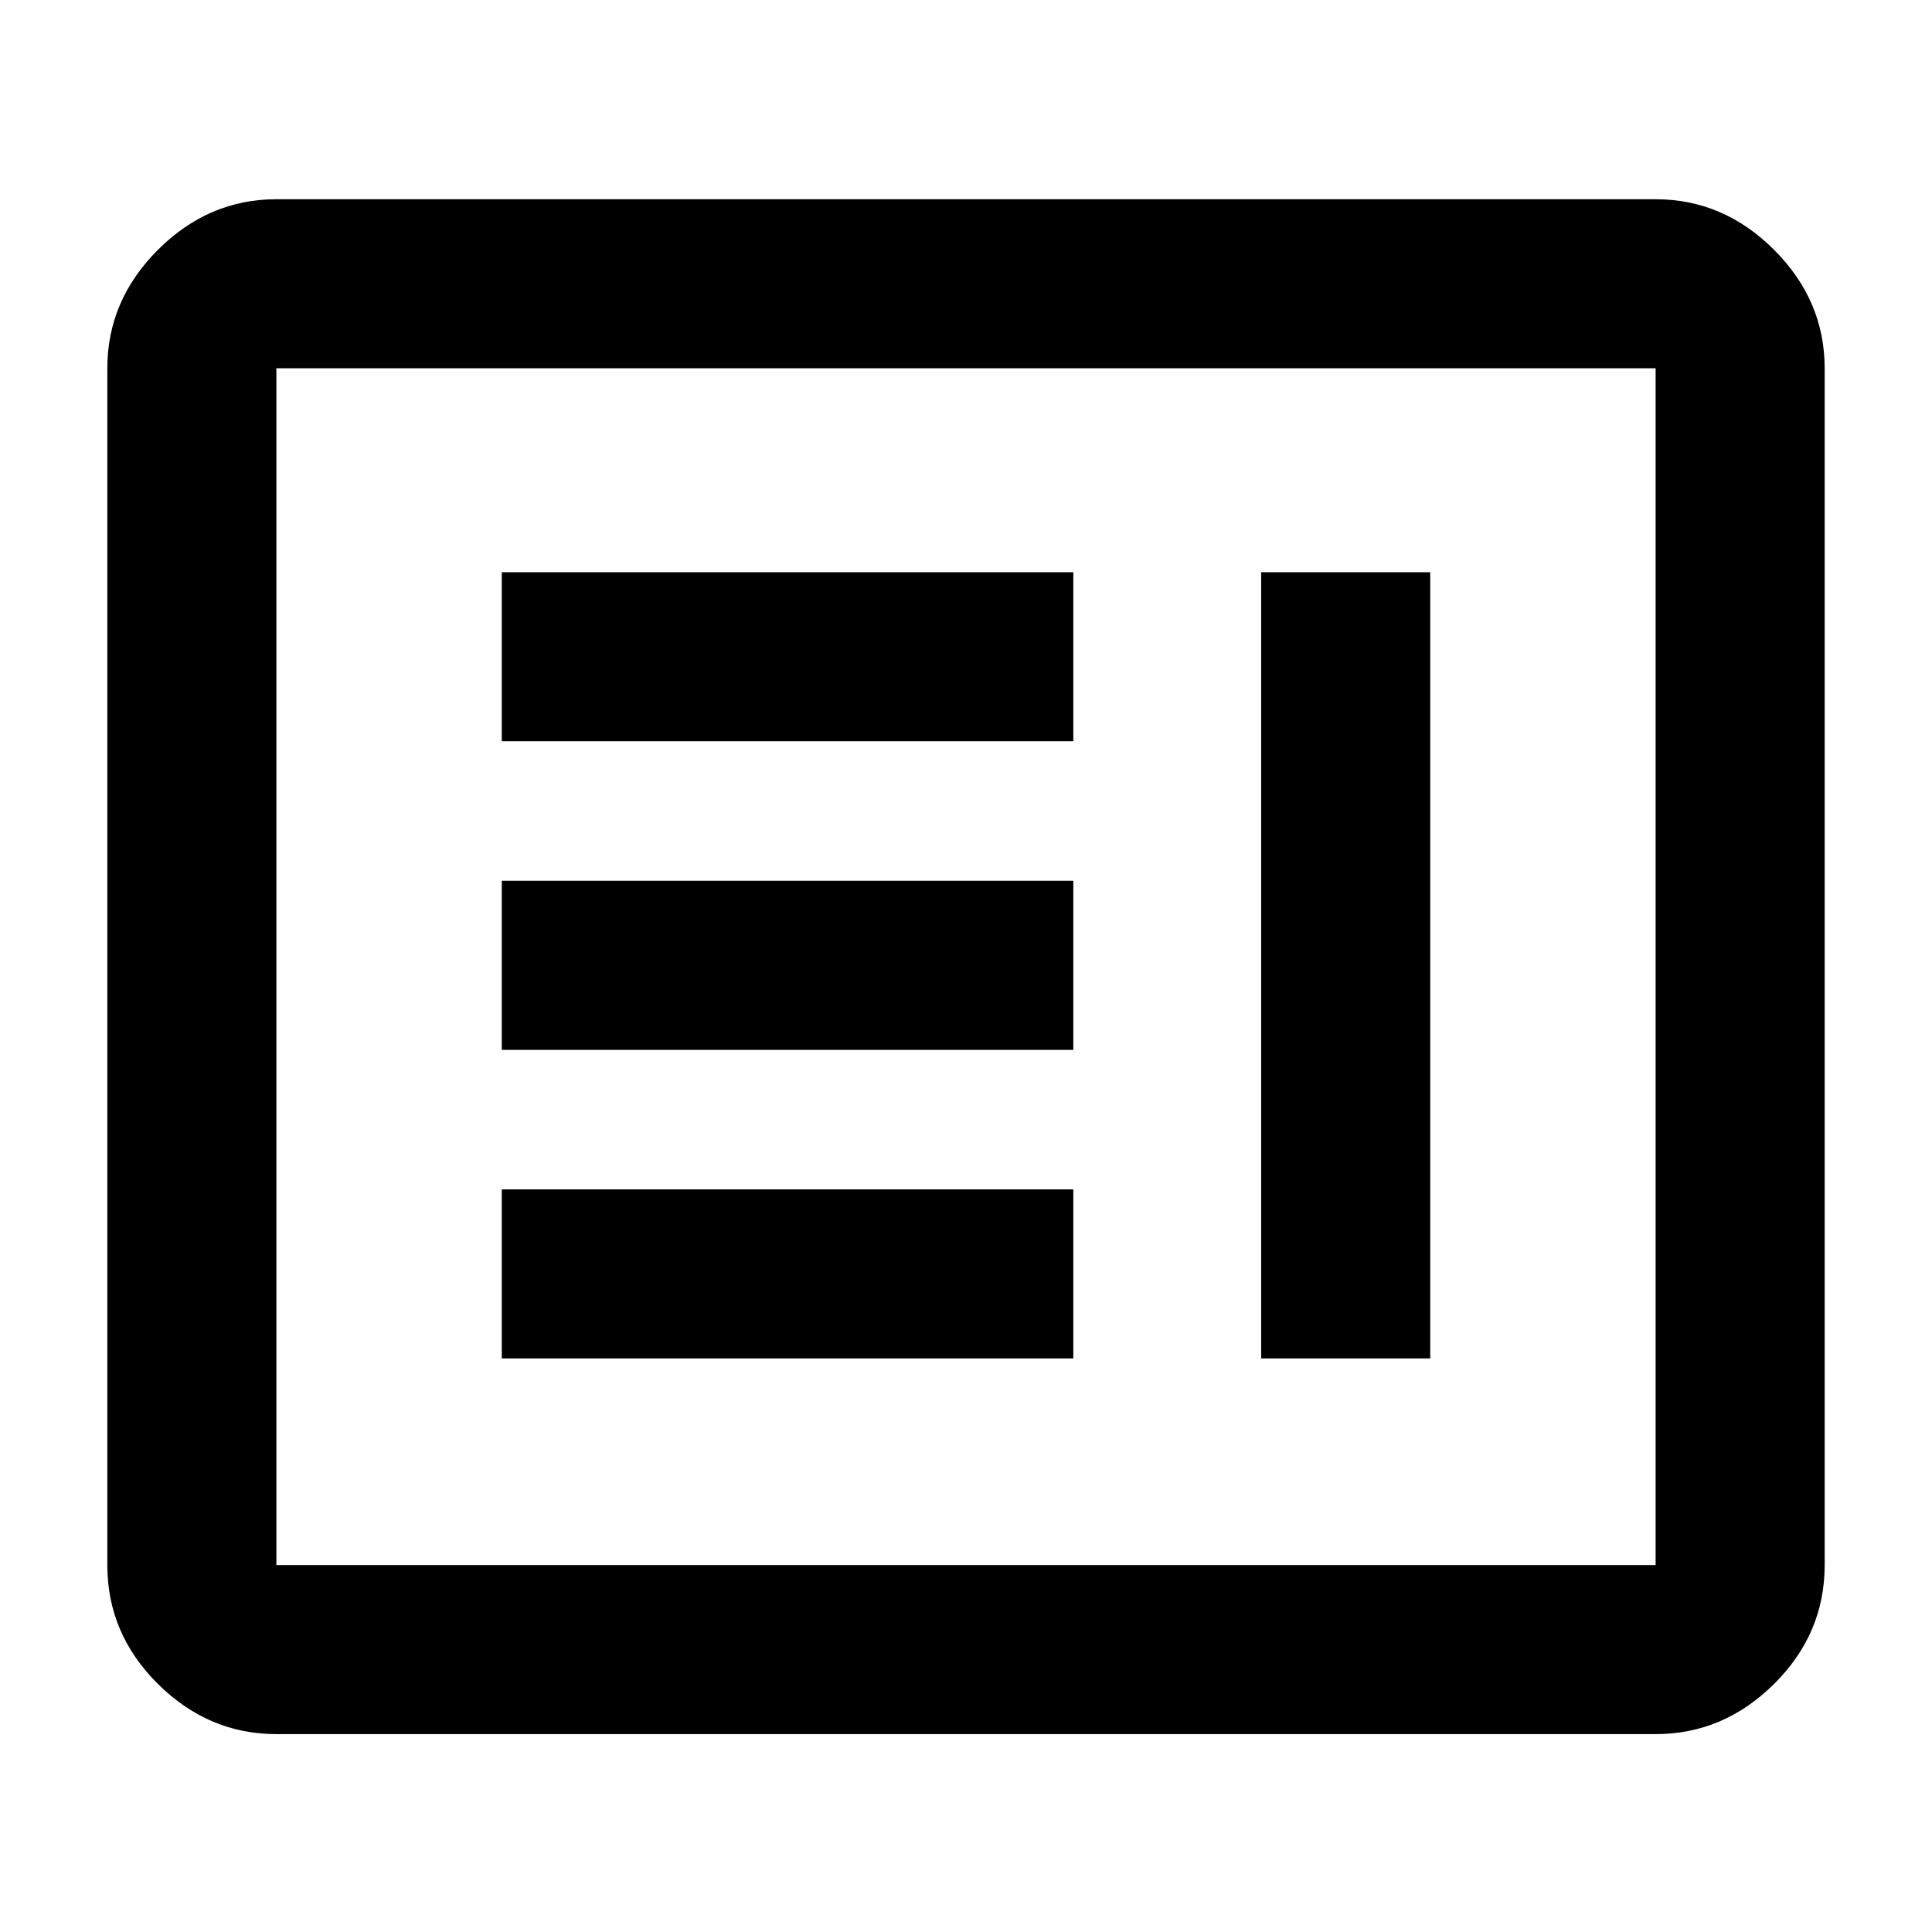<svg xmlns="http://www.w3.org/2000/svg" height="40" viewBox="0 -960 960 960" width="40"><path d="M249.33-285h284v-84h-284v84Zm377.34 0h84v-390.67h-84V-285ZM249.33-438.33h284v-84h-284v84Zm0-153.34h284v-84h-284v84Zm-112 493.34q-33.72 0-58.86-24.93-25.14-24.92-25.14-59.07V-777q0-33.73 25.14-58.86Q103.61-861 137.33-861h685.34q33.72 0 58.86 25.14 25.14 25.13 25.14 58.86v594.67q0 34.15-25.14 59.07-25.14 24.93-58.86 24.93H137.33Zm0-84h685.34V-777H137.33v594.67Zm0 0V-777v594.67Z"/></svg>